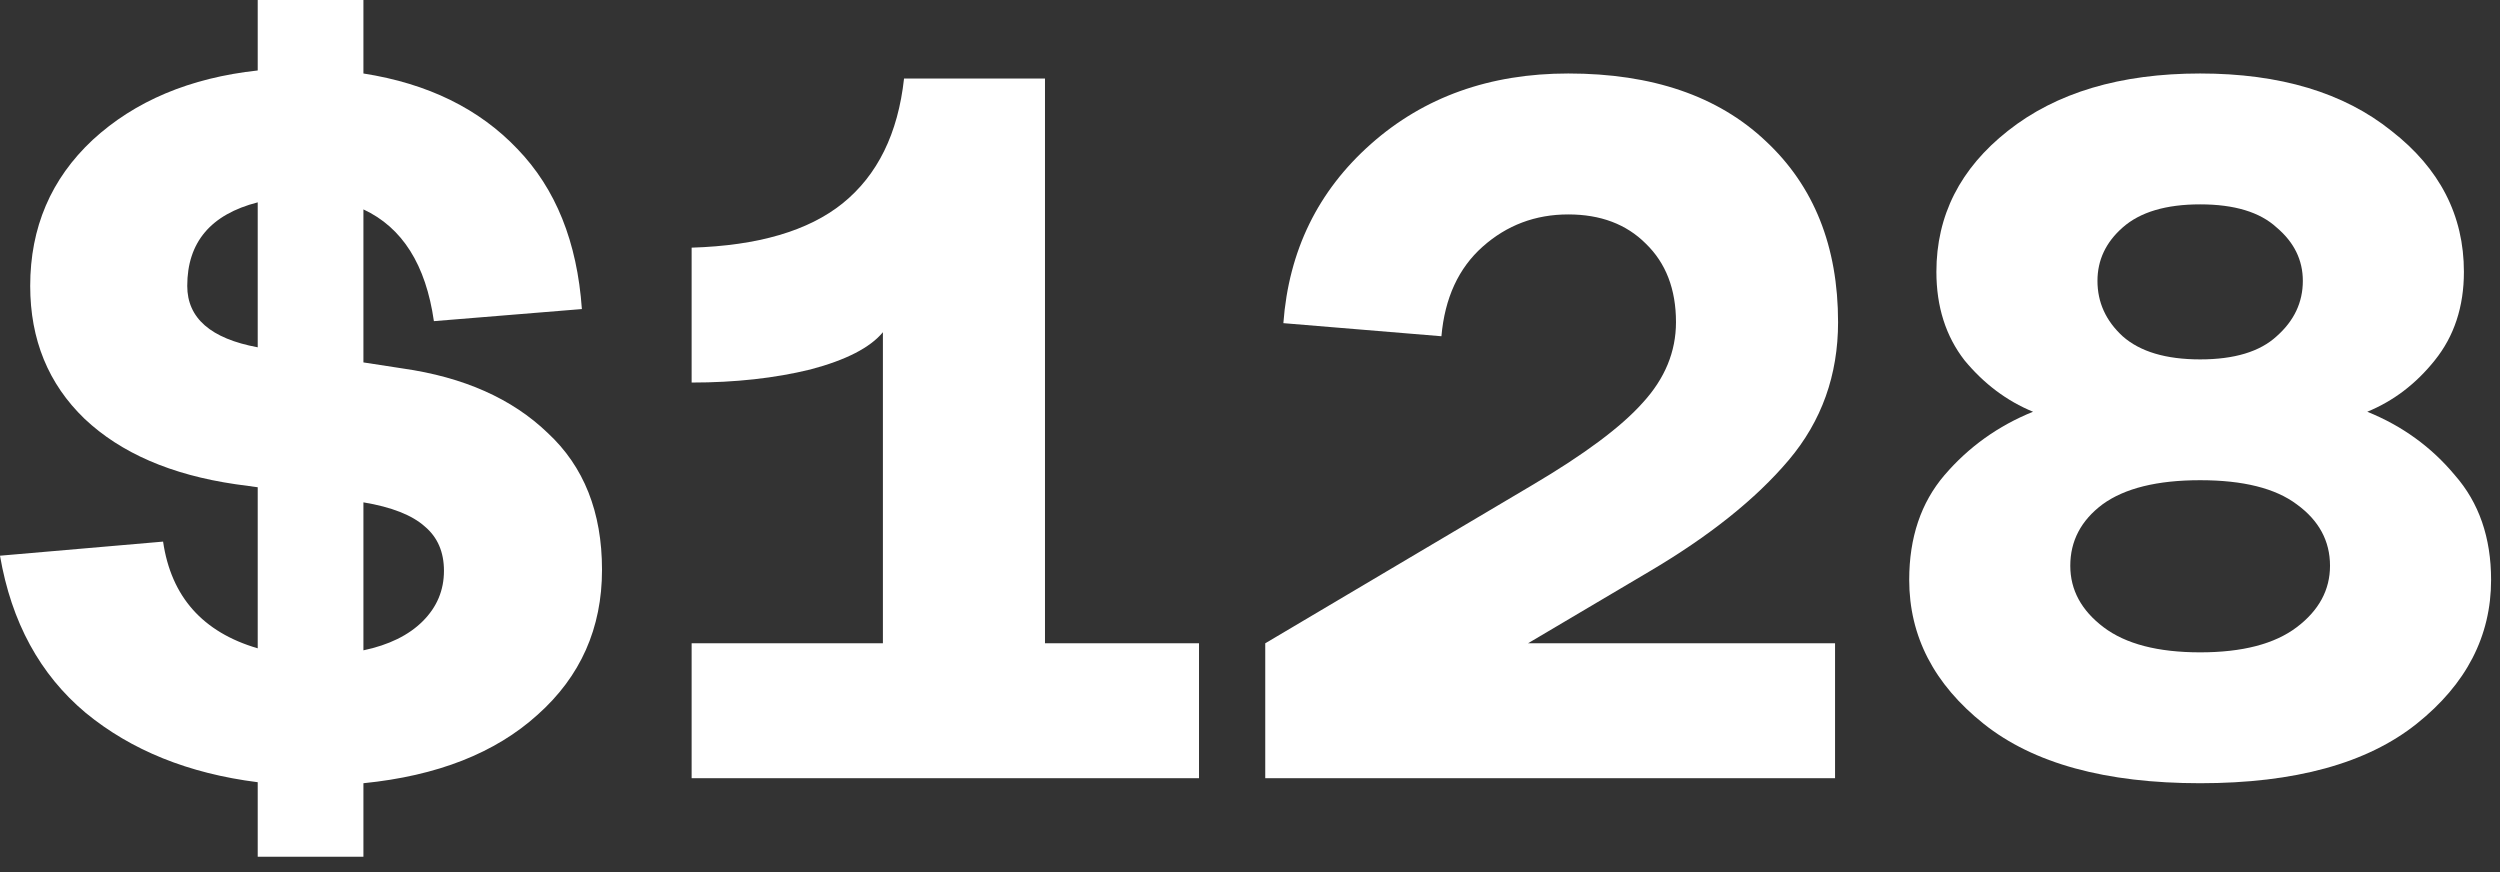 <svg width="149" height="52" viewBox="0 0 149 52" fill="none" xmlns="http://www.w3.org/2000/svg">
<rect x="0" y="0" width="149" height="52" fill="#333333" stroke="none"/>
<path d="M35.88 33.96C35.88 37.44 34.6 40.32 32.04 42.6C29.52 44.88 26.06 46.24 21.66 46.68V51.06H15.36V46.62C11.24 46.1 7.82 44.72 5.1 42.48C2.38 40.2 0.68 37.08 0 33.12L9.72 32.28C10.2 35.56 12.08 37.68 15.36 38.64V29.04L14.04 28.86C10.2 28.3 7.2 27 5.04 24.96C2.88 22.88 1.8 20.24 1.8 17.04C1.8 13.56 3.04 10.66 5.52 8.34C8.04 6.02 11.32 4.64 15.36 4.2V0H21.66V4.38C25.5 4.98 28.56 6.48 30.84 8.88C33.12 11.24 34.4 14.42 34.68 18.42L25.86 19.14C25.38 15.78 23.98 13.56 21.66 12.48V21.6L24 21.96C27.64 22.48 30.52 23.76 32.64 25.8C34.8 27.8 35.88 30.52 35.88 33.96ZM11.16 17.04C11.16 18.96 12.56 20.18 15.36 20.7V12.06C12.56 12.78 11.16 14.44 11.16 17.04ZM21.66 38.76C23.18 38.44 24.36 37.86 25.2 37.02C26.04 36.18 26.46 35.18 26.46 34.02C26.46 32.9 26.08 32.02 25.32 31.38C24.56 30.7 23.34 30.22 21.66 29.94V38.76Z" fill="white"/>
<path d="M41.221 46.38V38.34H52.621V19.8C51.861 20.72 50.421 21.46 48.301 22.02C46.181 22.54 43.821 22.8 41.221 22.8V14.76C45.181 14.64 48.181 13.76 50.221 12.12C52.301 10.44 53.521 7.96 53.881 4.68H62.281V38.34H71.461V46.38H41.221Z" fill="white"/>
<path d="M75.409 46.38V38.34L91.309 28.92C94.429 27.08 96.629 25.44 97.909 24C99.229 22.56 99.889 20.96 99.889 19.2C99.889 17.24 99.289 15.68 98.089 14.52C96.929 13.36 95.389 12.78 93.469 12.78C91.509 12.78 89.809 13.42 88.369 14.7C86.929 15.98 86.109 17.76 85.909 20.04L76.489 19.26C76.809 14.94 78.549 11.38 81.709 8.58C84.869 5.78 88.789 4.38 93.469 4.38C98.469 4.38 102.389 5.72 105.229 8.4C108.109 11.08 109.549 14.68 109.549 19.2C109.549 22.36 108.569 25.1 106.609 27.42C104.649 29.74 101.869 31.96 98.269 34.08L91.069 38.34H109.369V46.38H75.409Z" fill="white"/>
<path d="M144.029 43.14C141.069 45.5 136.769 46.68 131.129 46.68C125.489 46.68 121.189 45.5 118.229 43.14C115.269 40.78 113.789 37.92 113.789 34.56C113.789 32.04 114.489 29.96 115.889 28.32C117.329 26.64 119.089 25.38 121.169 24.54C119.609 23.9 118.249 22.88 117.089 21.48C115.969 20.04 115.409 18.28 115.409 16.2C115.409 12.84 116.829 10.04 119.669 7.8C122.549 5.52 126.369 4.38 131.129 4.38C135.889 4.38 139.689 5.52 142.529 7.8C145.409 10.04 146.849 12.84 146.849 16.2C146.849 18.28 146.269 20.04 145.109 21.48C143.989 22.88 142.649 23.9 141.089 24.54C143.169 25.38 144.909 26.64 146.309 28.32C147.749 29.96 148.469 32.04 148.469 34.56C148.469 37.92 146.989 40.78 144.029 43.14ZM126.509 20.04C127.549 20.96 129.089 21.42 131.129 21.42C133.169 21.42 134.689 20.96 135.689 20.04C136.729 19.12 137.249 18.02 137.249 16.74C137.249 15.5 136.729 14.44 135.689 13.56C134.689 12.64 133.169 12.18 131.129 12.18C129.089 12.18 127.549 12.64 126.509 13.56C125.509 14.44 125.009 15.5 125.009 16.74C125.009 18.02 125.509 19.12 126.509 20.04ZM125.369 37.38C126.689 38.38 128.609 38.88 131.129 38.88C133.649 38.88 135.569 38.38 136.889 37.38C138.209 36.38 138.869 35.16 138.869 33.72C138.869 32.24 138.209 31.02 136.889 30.06C135.609 29.1 133.689 28.62 131.129 28.62C128.569 28.62 126.629 29.1 125.309 30.06C124.029 31.02 123.389 32.24 123.389 33.72C123.389 35.16 124.049 36.38 125.369 37.38Z" fill="white"/>
</svg>
